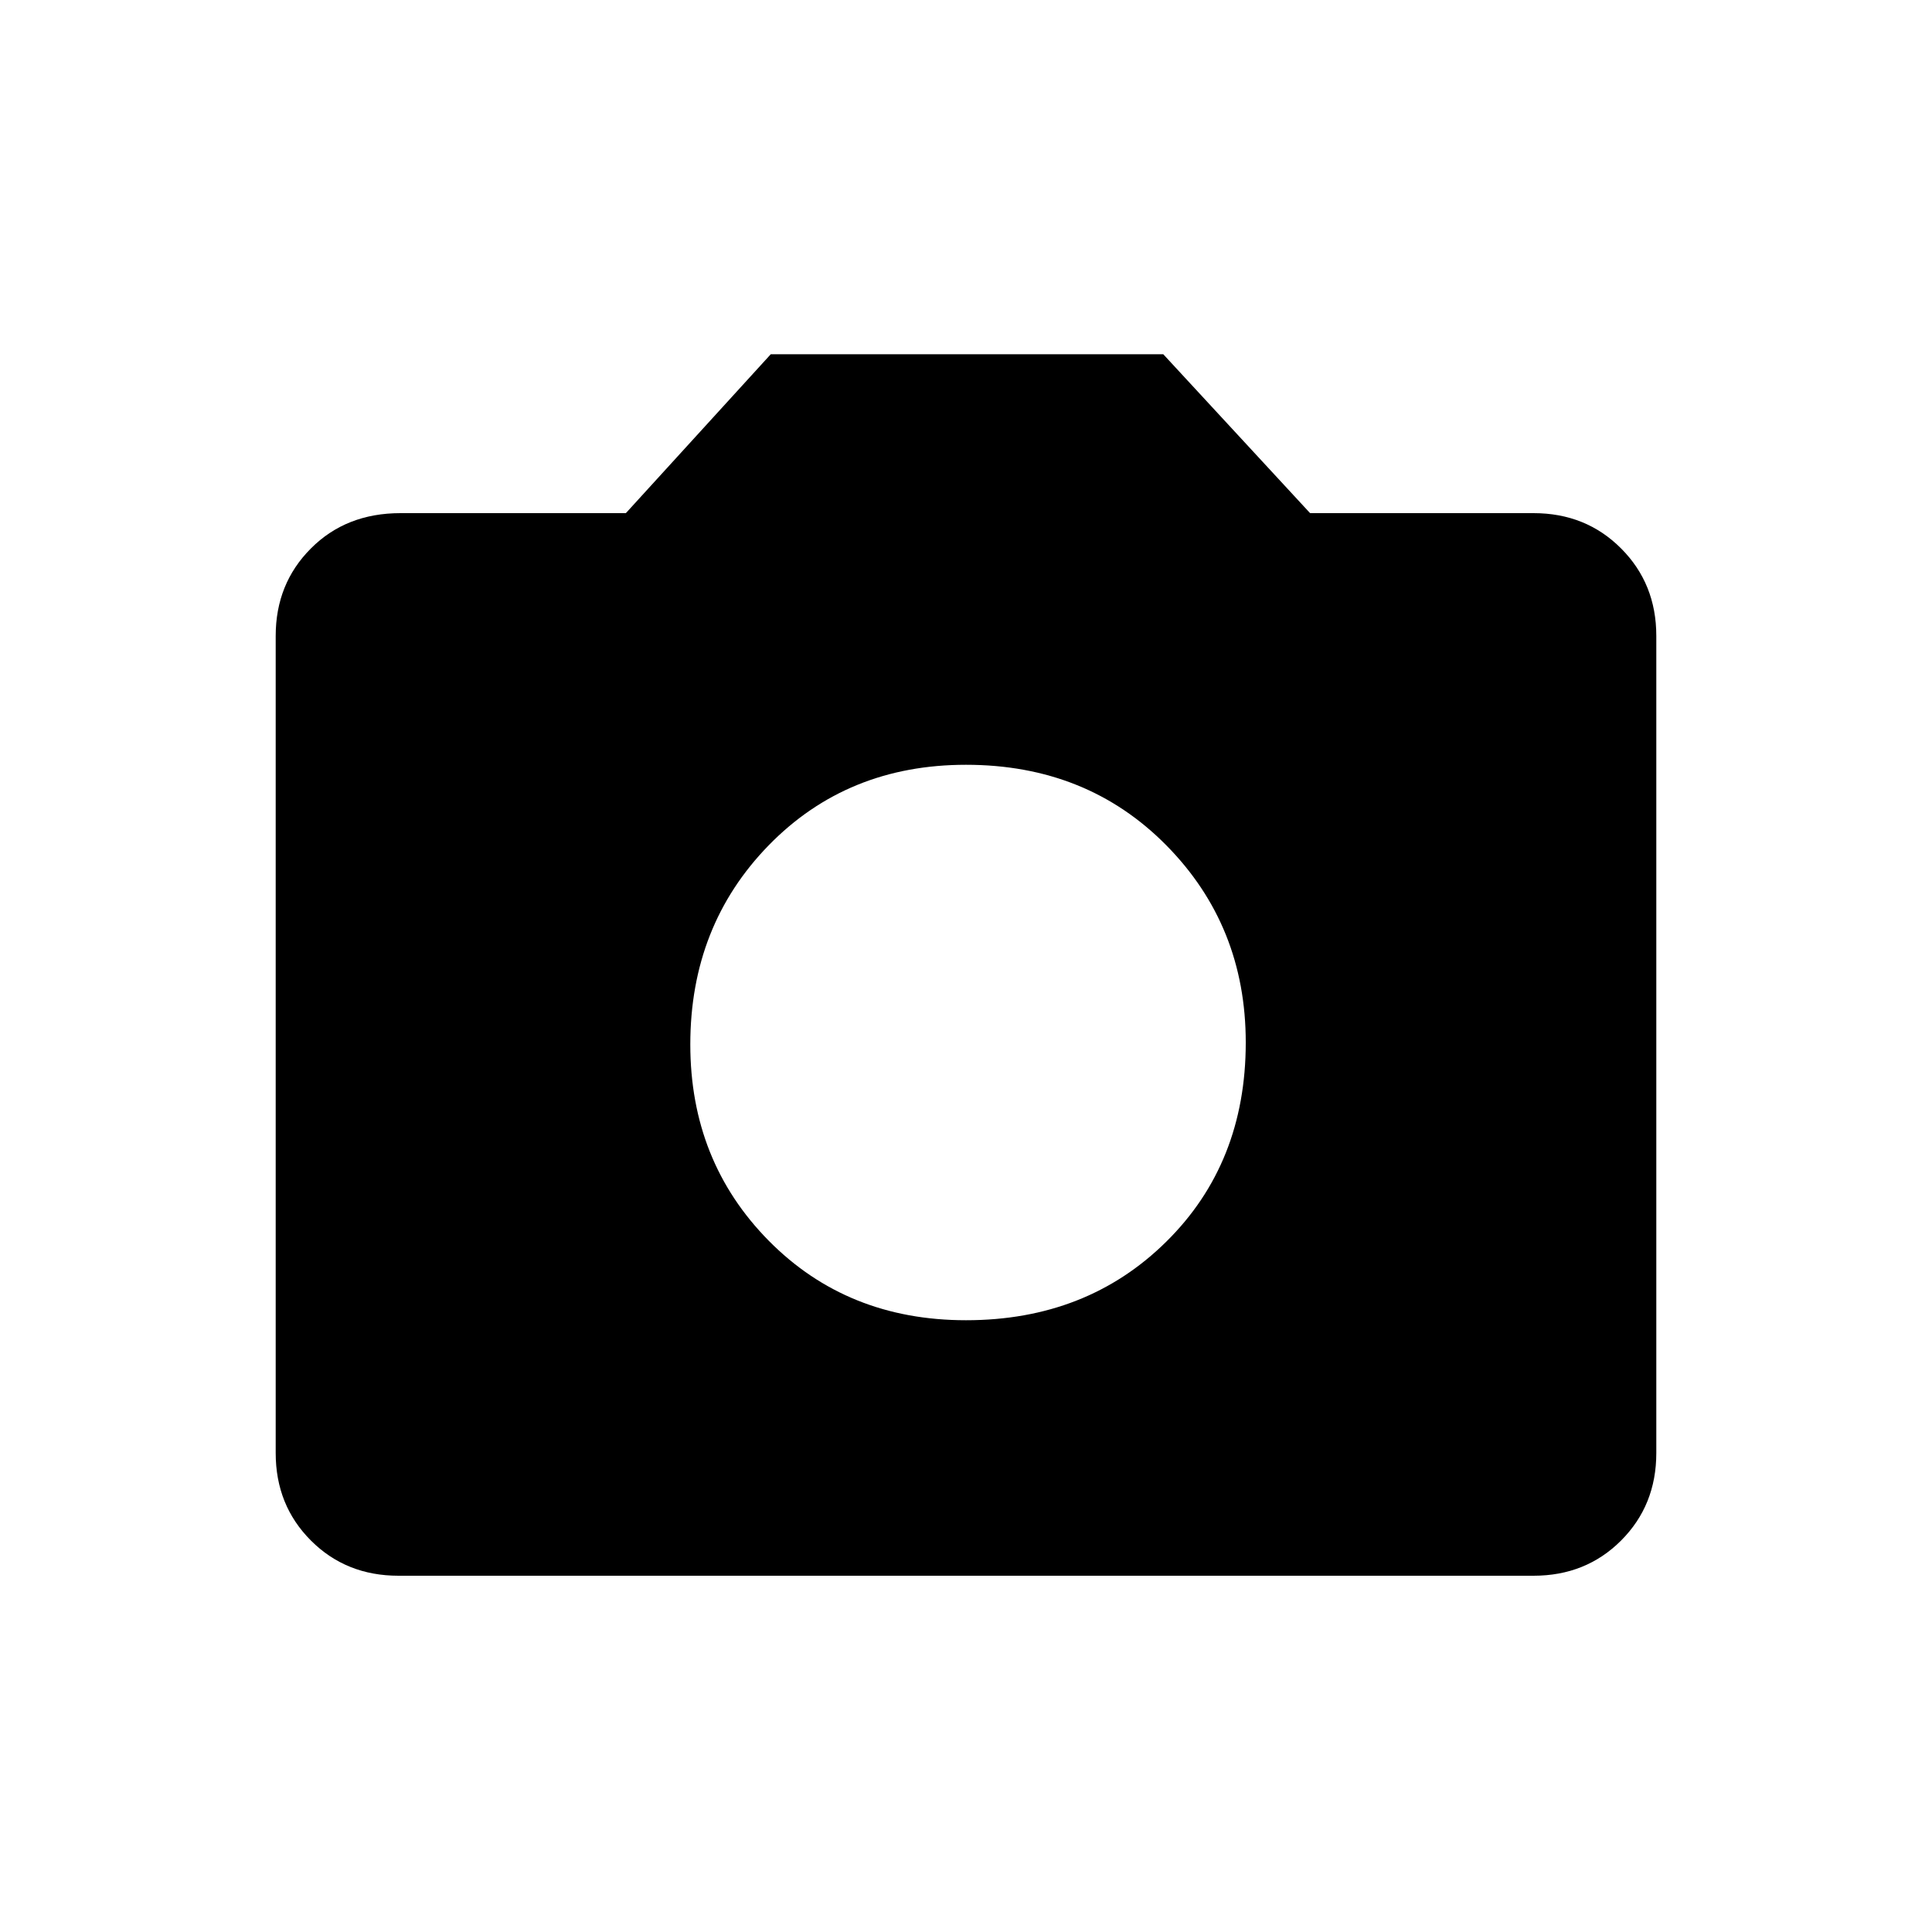 <svg xmlns="http://www.w3.org/2000/svg" height="20" width="20"><path d="M10 13.667q1.25 0 2.073-.813.823-.812.823-2.062 0-1.209-.823-2.042-.823-.833-2.073-.833-1.229 0-2.042.833-.812.833-.812 2.062 0 1.209.812 2.032.813.823 2.042.823Zm-5.875 2.645q-.542 0-.906-.364-.365-.365-.365-.906V6.583q0-.541.365-.906.364-.365.927-.365h2.333l1.5-1.645h4.063l1.52 1.645h2.313q.542 0 .906.365.365.365.365.906v8.459q0 .541-.365.906-.364.364-.906.364Z"/></svg>